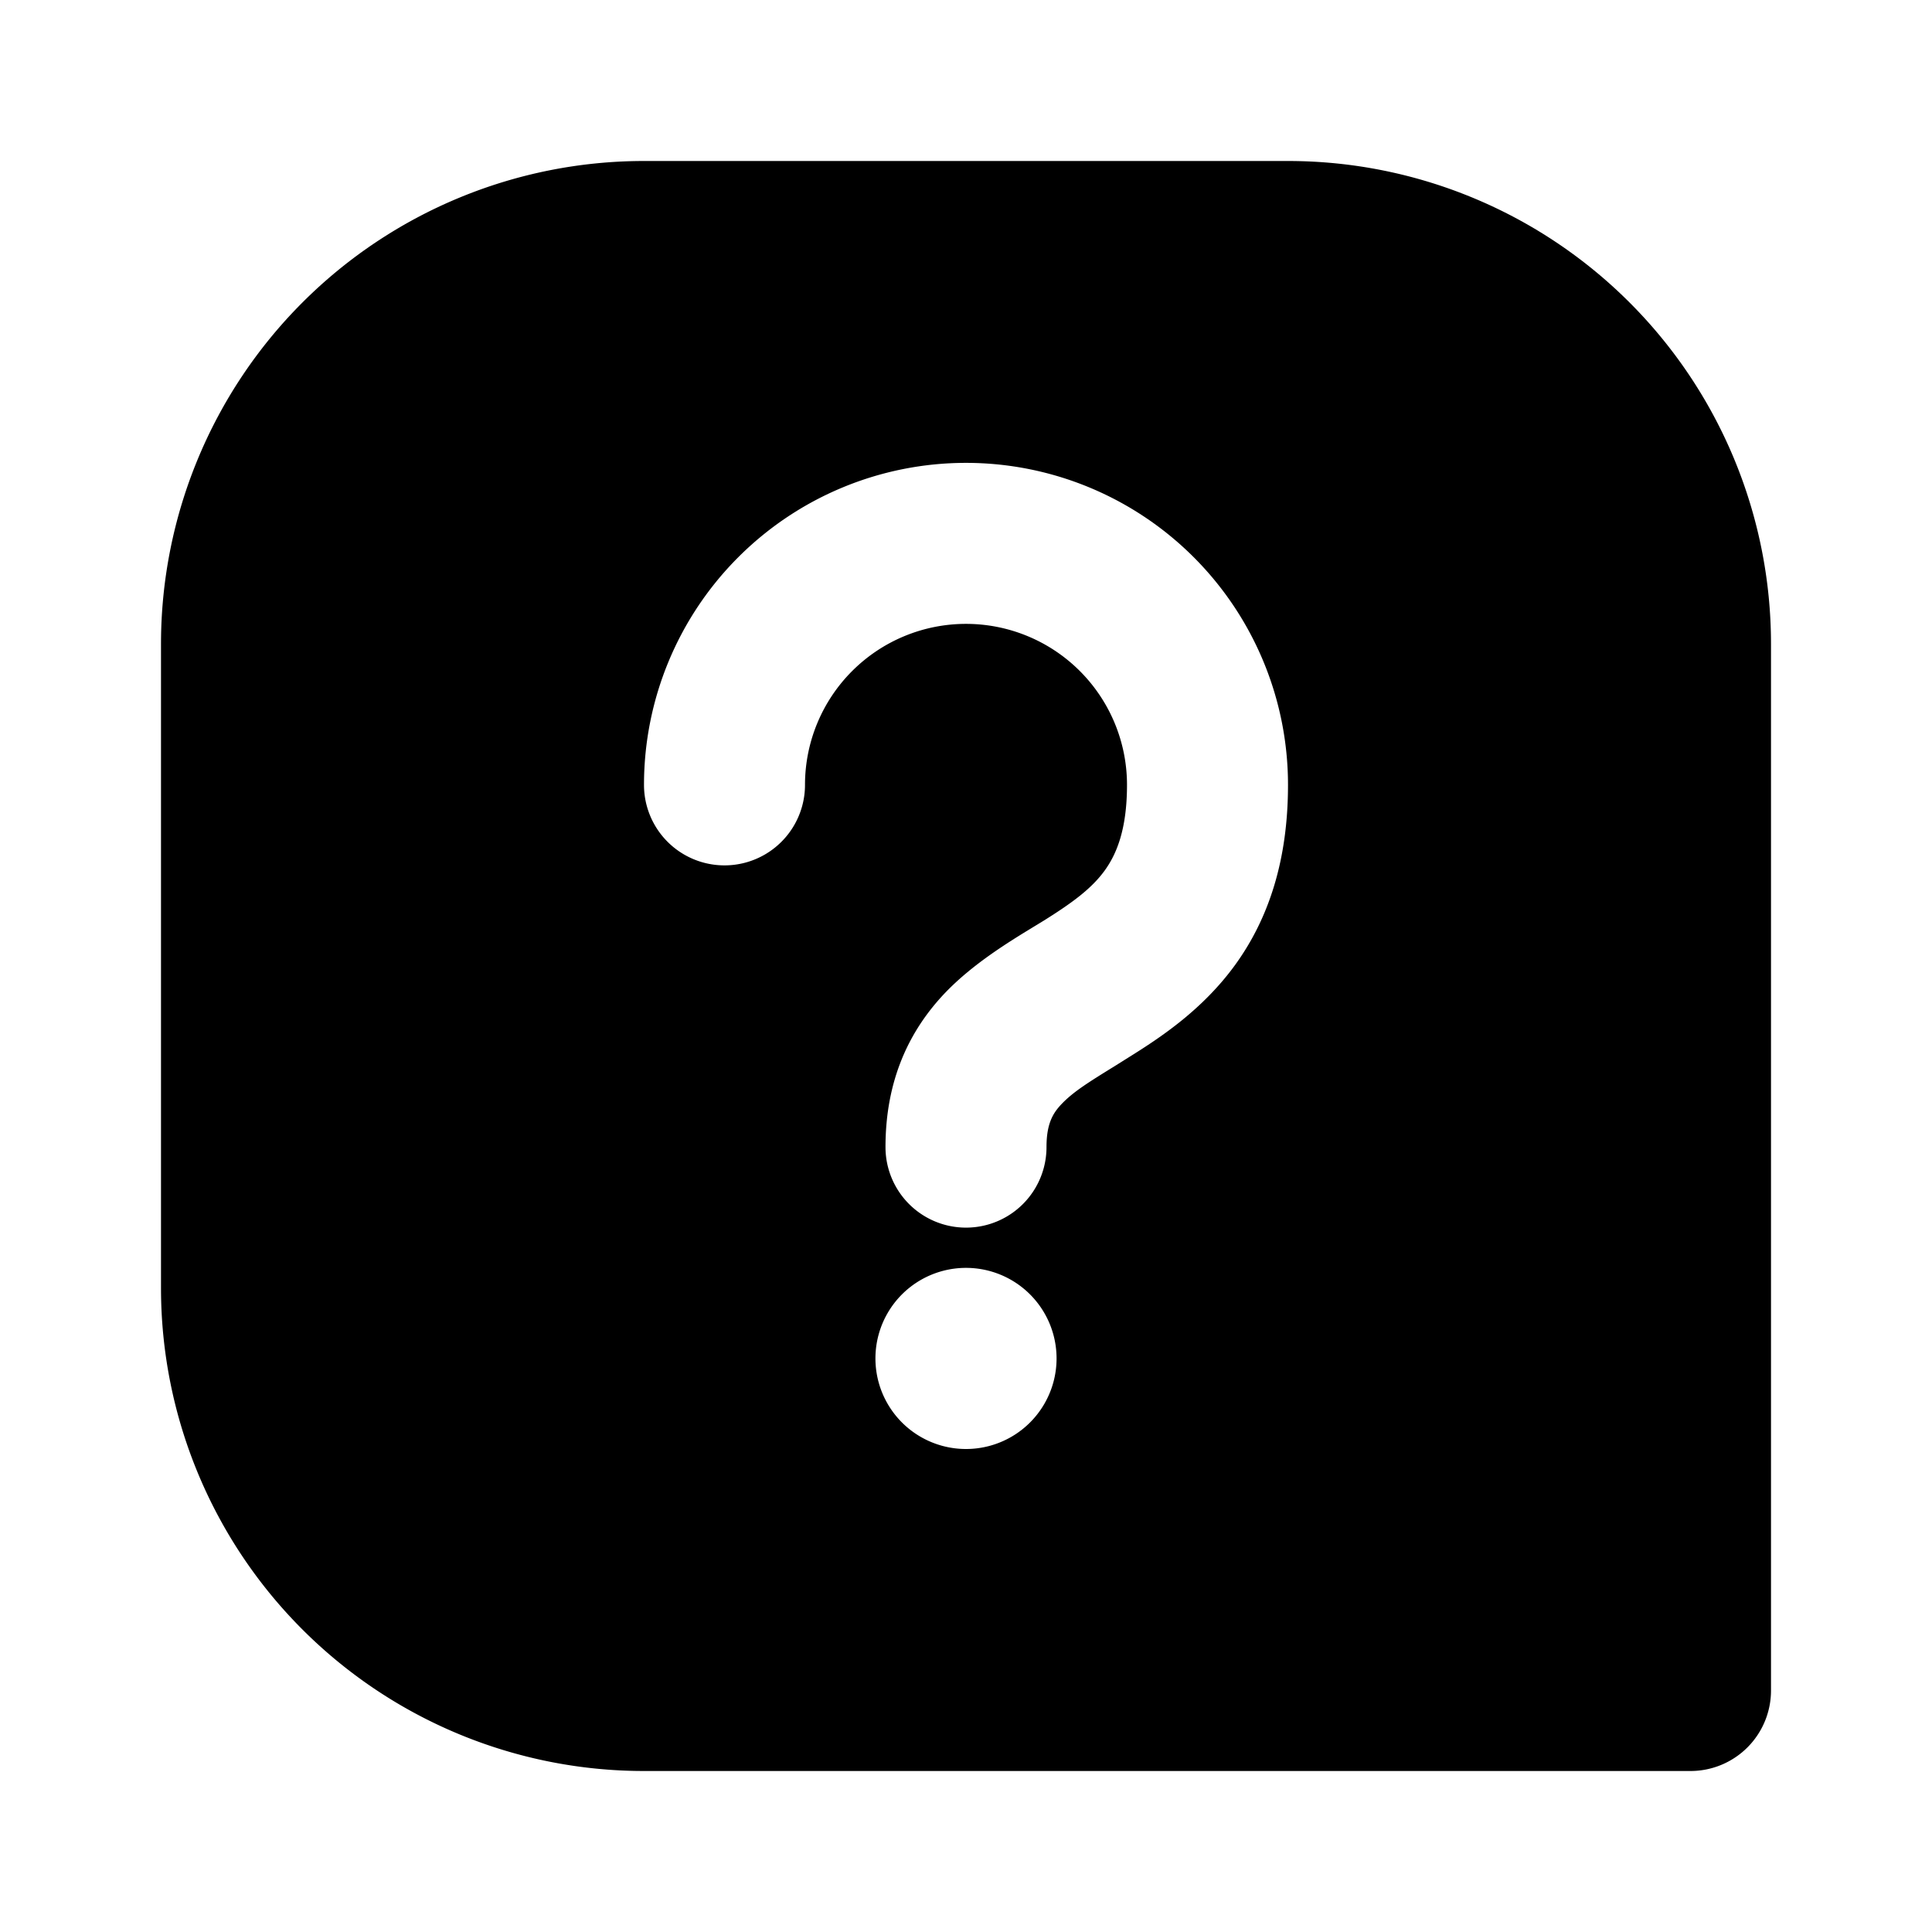 <svg width="24" height="24" fill="none" xmlns="http://www.w3.org/2000/svg"><path fill-rule="evenodd" clip-rule="evenodd" d="M2 8a6 6 0 0 1 6-6h8a6 6 0 0 1 6 6v13a1 1 0 0 1-1 1H8a6 6 0 0 1-6-6V8zm11.125 8.875a1.125 1.125 0 1 1-2.25 0 1.125 1.125 0 0 1 2.25 0zM10 9.75a2 2 0 1 1 4 0c0 .568-.137.87-.277 1.064-.16.22-.39.393-.753.62l-.136.083c-.312.19-.748.458-1.087.81-.454.473-.747 1.094-.747 1.923a1 1 0 1 0 2 0c0-.296.082-.425.19-.538.146-.152.333-.268.66-.47l.18-.113c.388-.242.907-.585 1.31-1.138.422-.58.66-1.31.66-2.241a4 4 0 0 0-8 0 1 1 0 1 0 2 0z" fill="currentColor"/></svg>